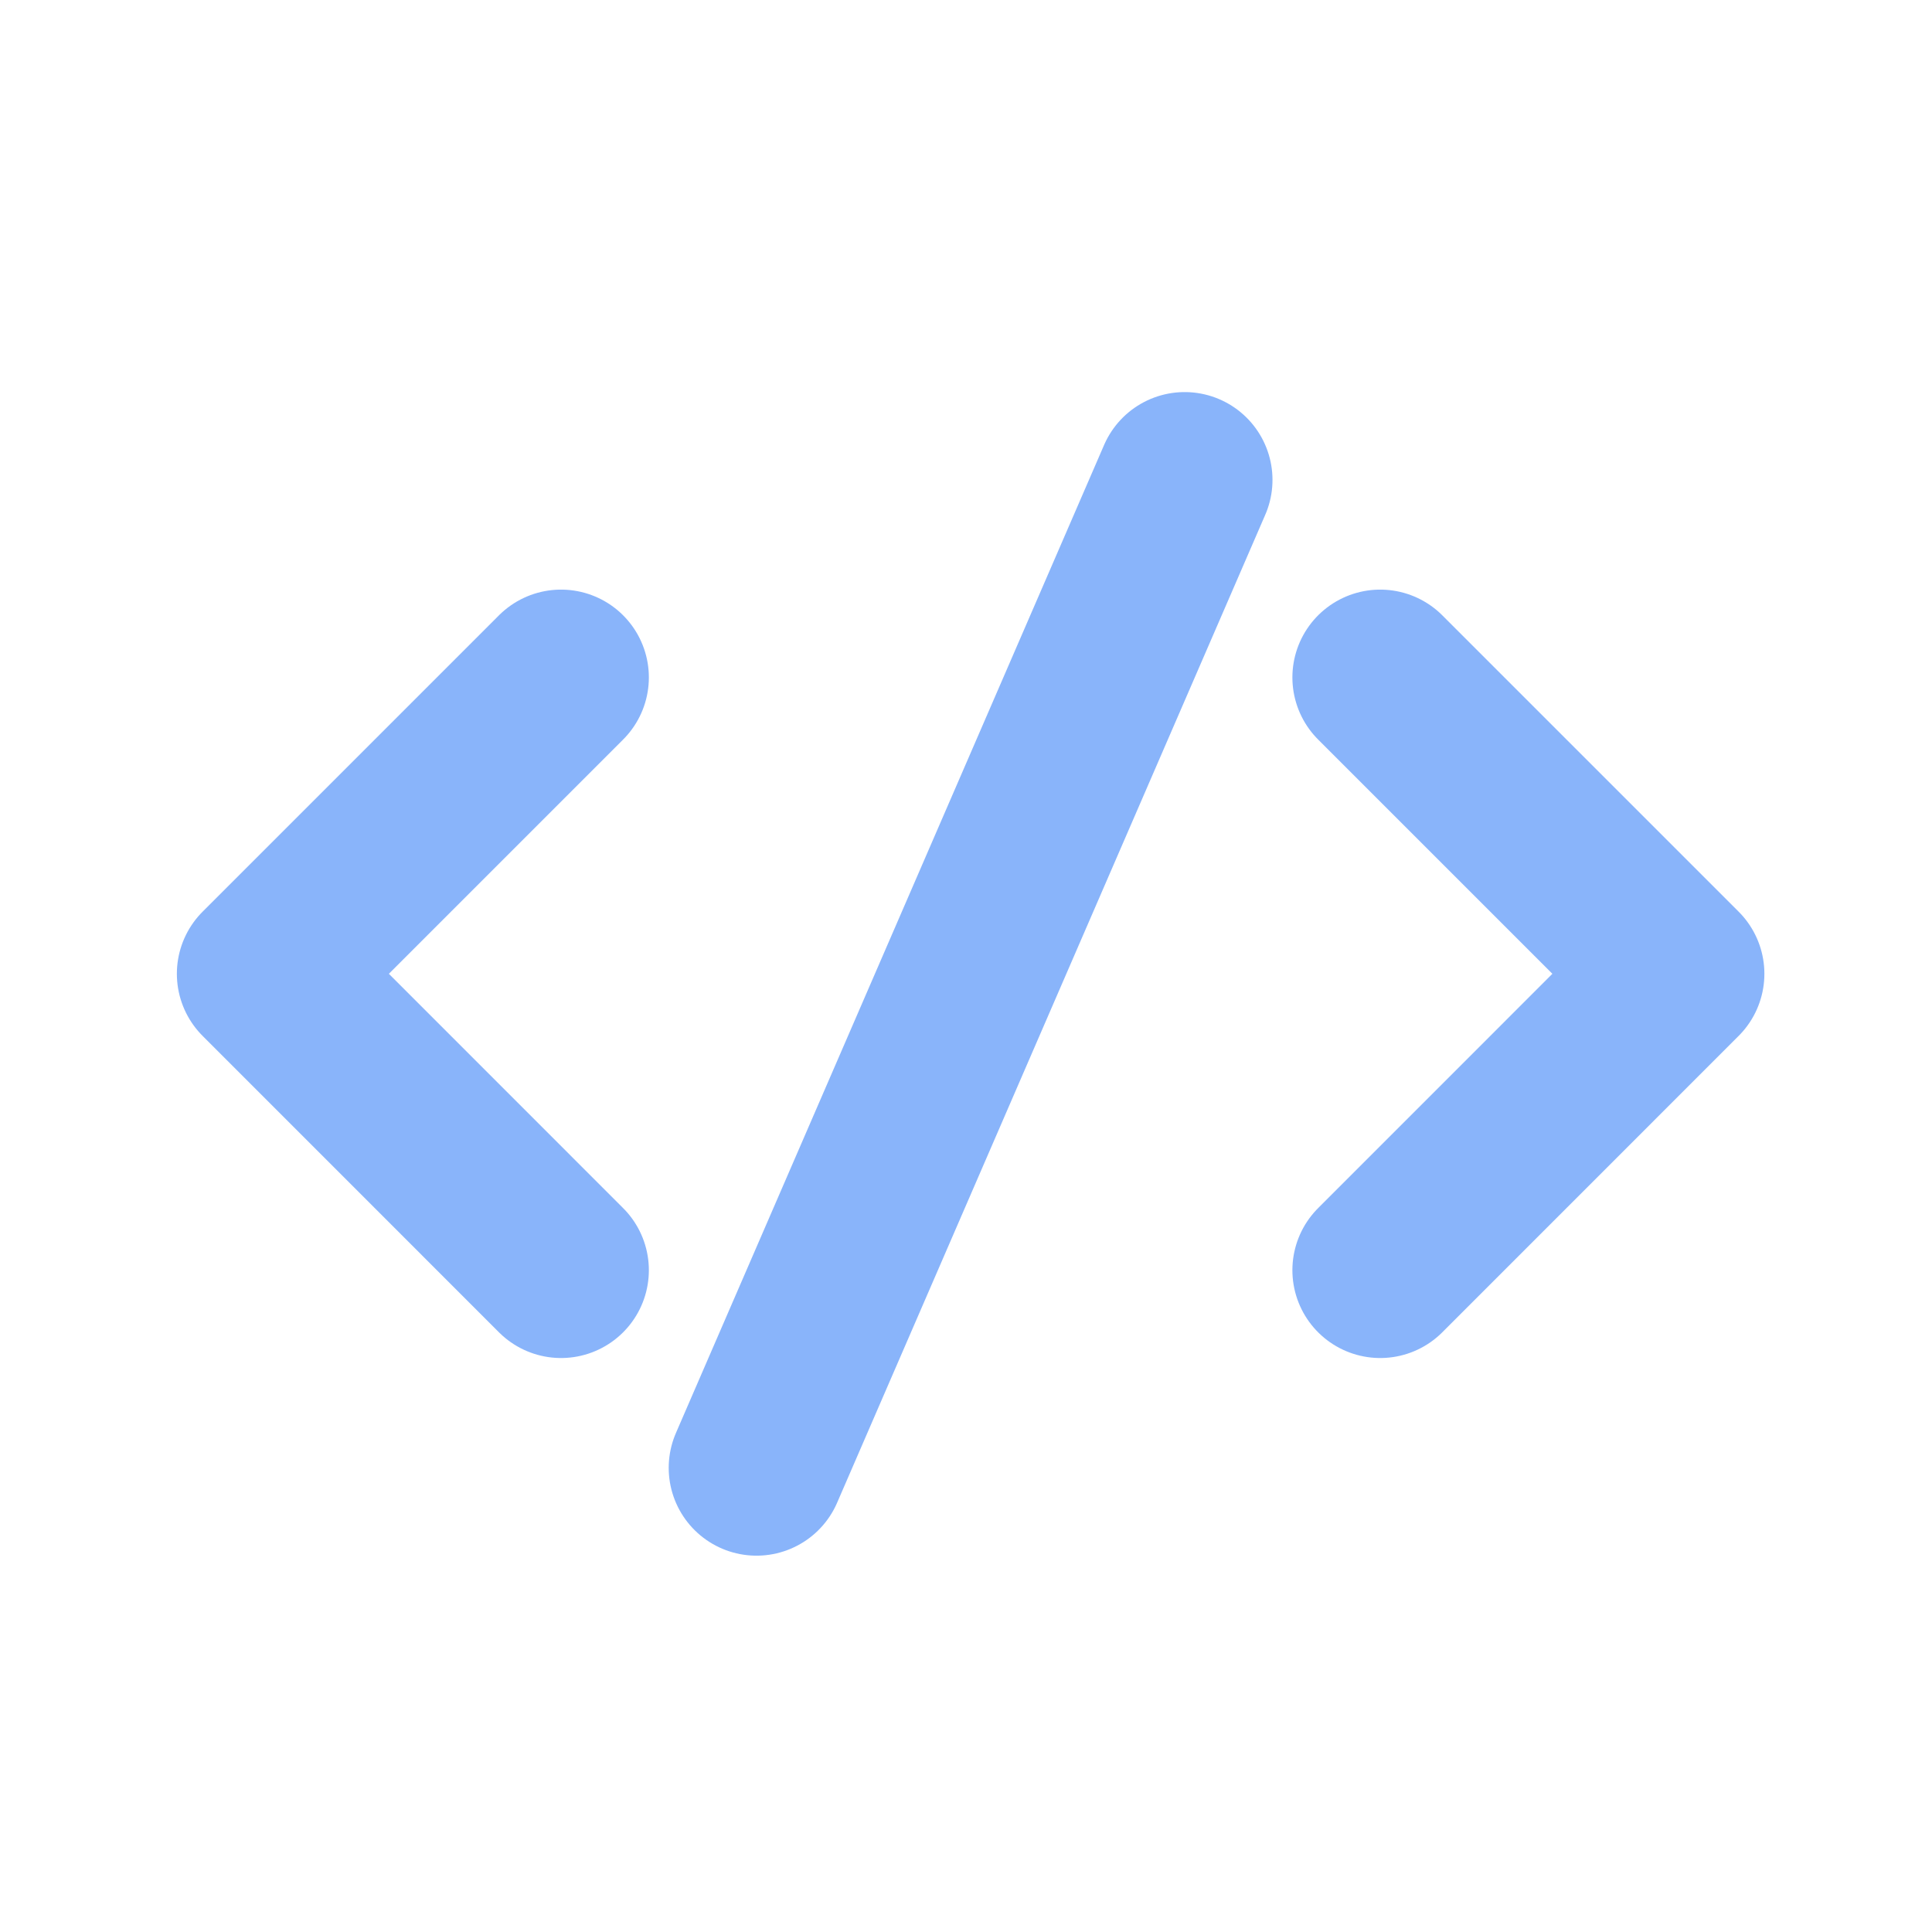 <svg width="33" height="33" viewBox="0 0 33 33" fill="none" xmlns="http://www.w3.org/2000/svg">
<path d="M9.583 11.571L4.521 16.633L9.583 21.696" stroke="#89B4FA" stroke-width="3" stroke-linecap="round" stroke-linejoin="round"/>
<path d="M23.575 11.571L28.637 16.633L23.575 21.696" stroke="#89B4FA" stroke-width="3" stroke-linecap="round" stroke-linejoin="round"/>
<path d="M12.922 25.072L20.235 8.197" stroke="#89B4FA" stroke-width="3" stroke-linecap="round" stroke-linejoin="round"/>
</svg>
